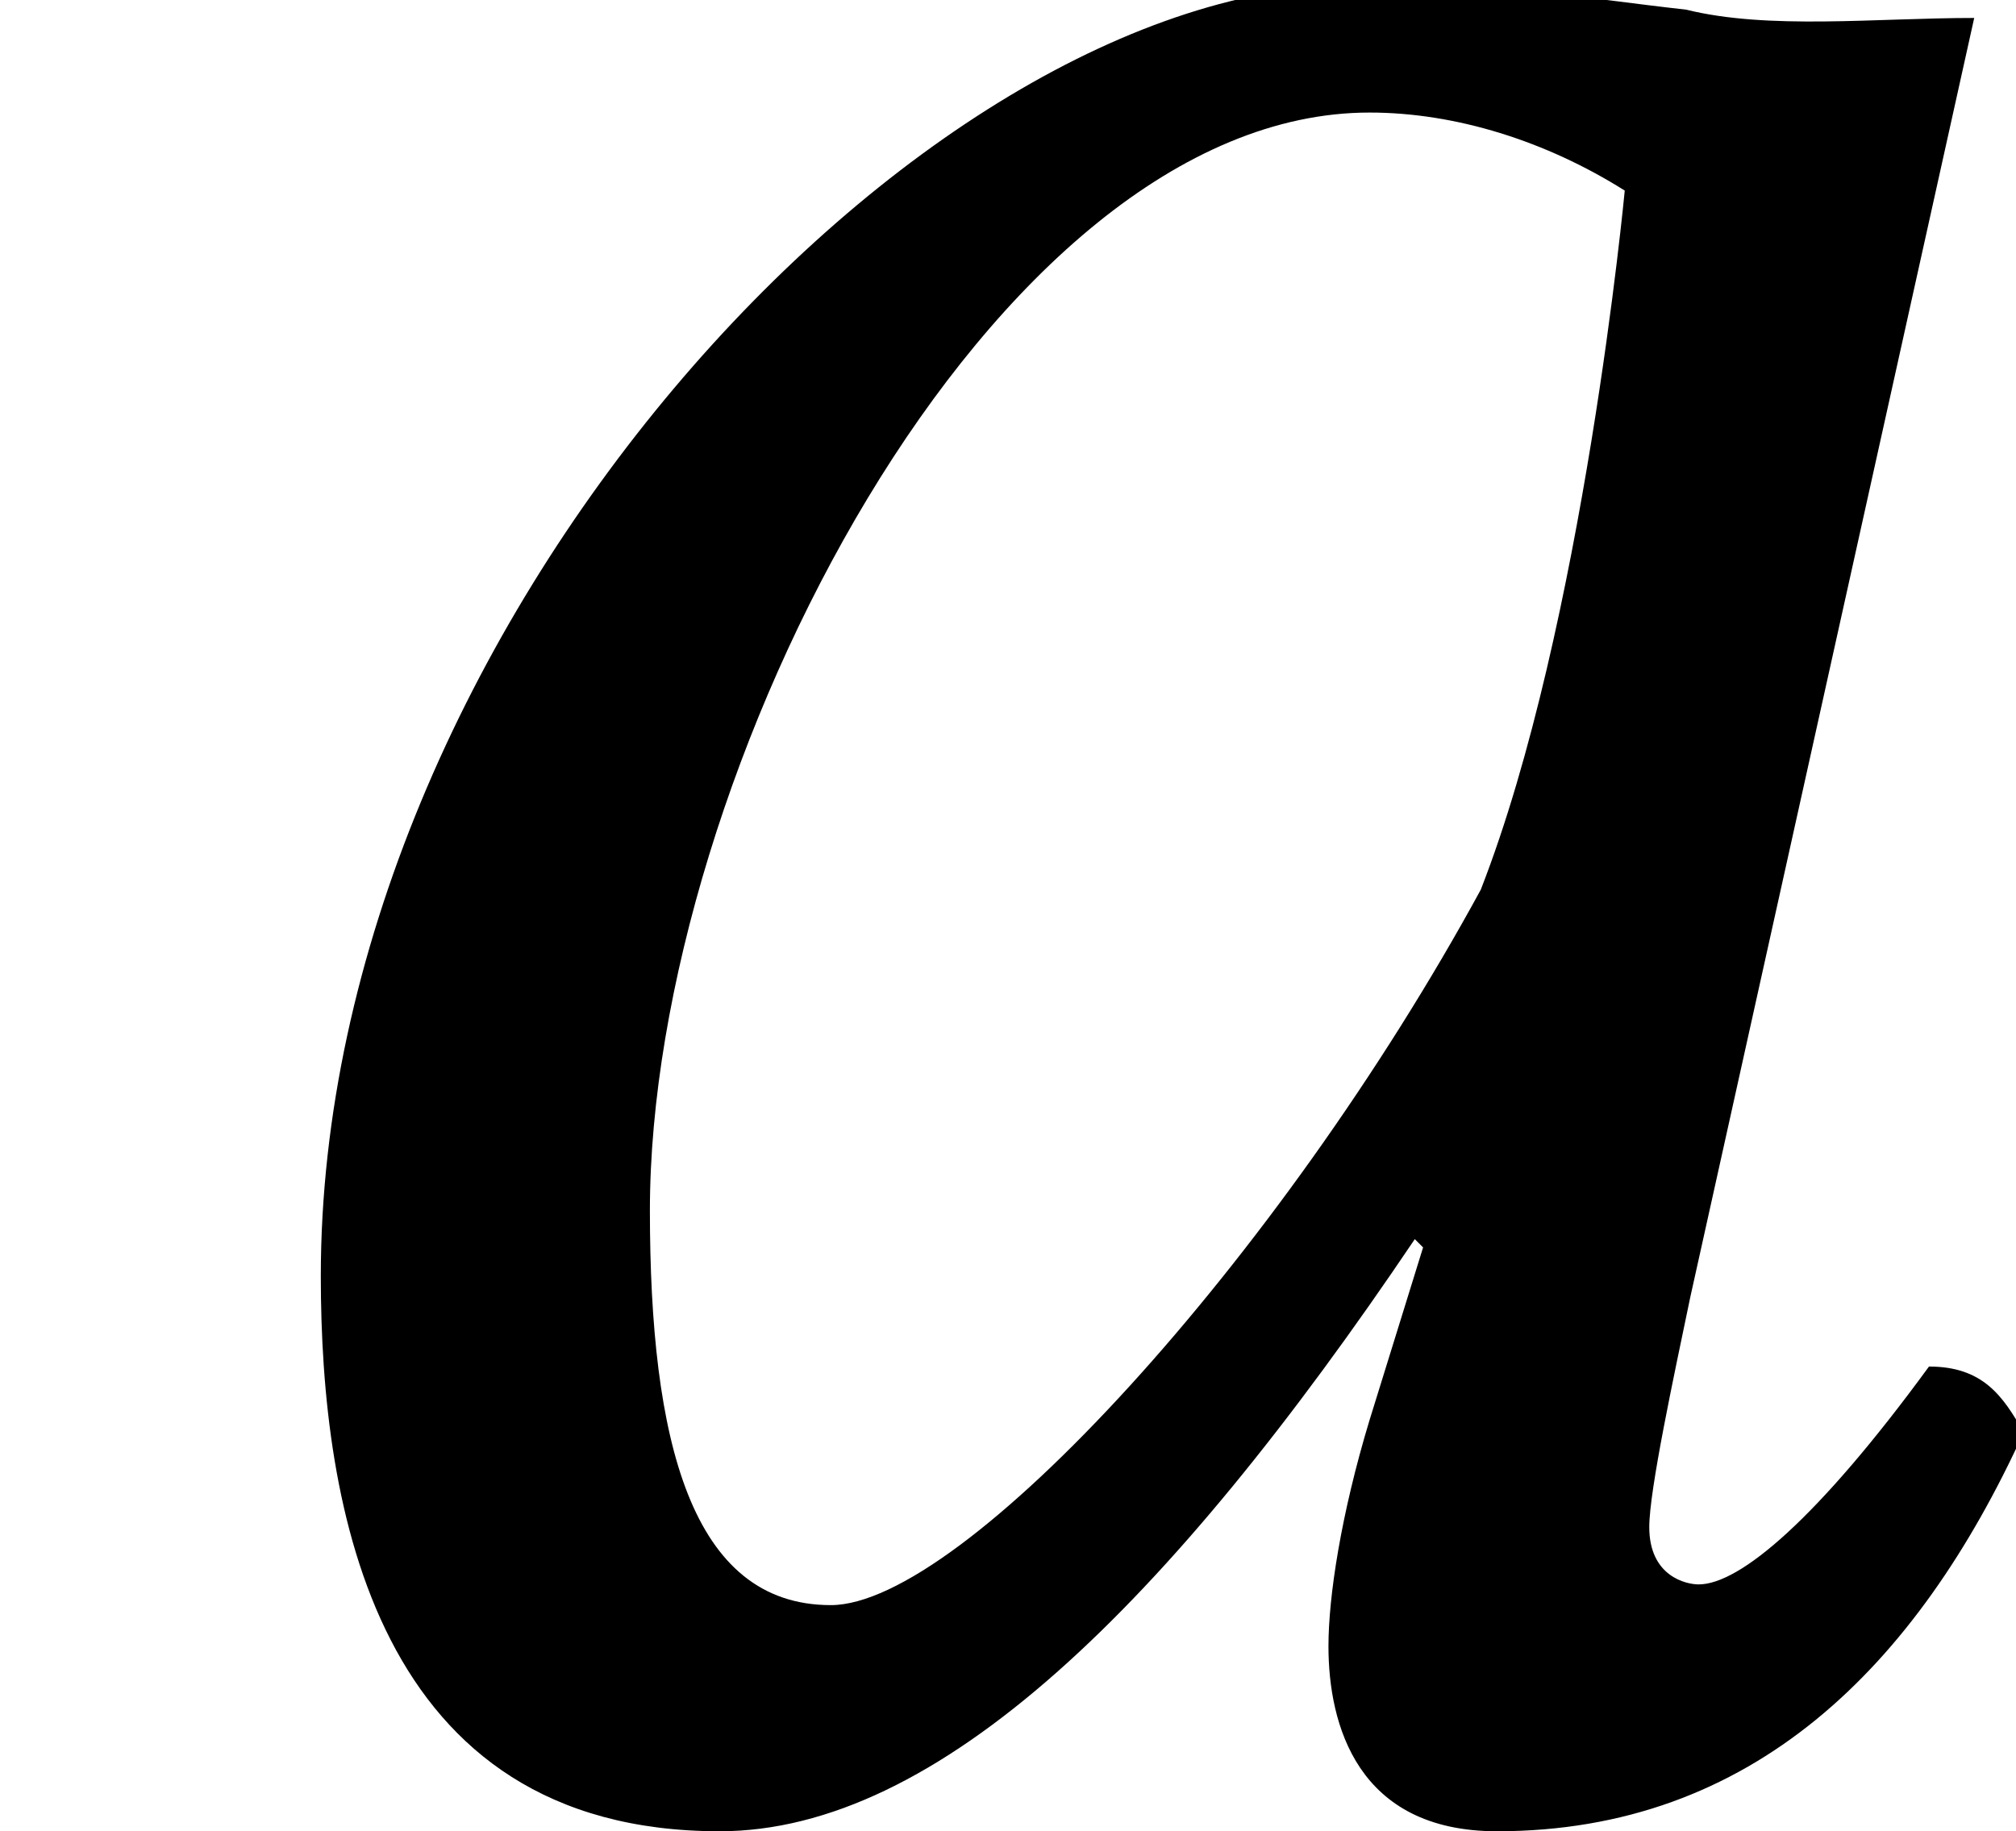 <?xml version='1.0' encoding='UTF-8'?>
<!-- This file was generated by dvisvgm 1.15.1 -->
<svg height='5.304pt' version='1.1' viewBox='-0.395 -5.185 5.838 5.304' width='5.838pt' xmlns='http://www.w3.org/2000/svg' xmlns:xlink='http://www.w3.org/1999/xlink'>
<defs>
<path d='M4.883 -5.157C4.562 -5.193 4.407 -5.229 3.93 -5.229C2.656 -5.229 0.929 -3.359 0.929 -1.489C0.929 -0.822 1.084 0.119 2.084 0.119C2.716 0.119 3.383 -0.536 4.097 -1.596L4.121 -1.572L3.966 -1.072C3.883 -0.798 3.847 -0.56 3.847 -0.417C3.847 -0.191 3.93 0.119 4.335 0.119C5.074 0.119 5.55 -0.357 5.86 -1.036C5.8 -1.143 5.741 -1.227 5.586 -1.227C5.264 -0.786 5.038 -0.596 4.919 -0.596C4.883 -0.596 4.776 -0.619 4.776 -0.762C4.776 -0.869 4.848 -1.203 4.895 -1.429L5.717 -5.133C5.431 -5.133 5.122 -5.098 4.883 -5.157ZM4.288 -2.608C3.704 -1.536 2.787 -0.536 2.406 -0.536C2.001 -0.536 1.882 -1.012 1.882 -1.679C1.882 -2.942 2.87 -4.859 3.966 -4.859C4.216 -4.859 4.478 -4.776 4.705 -4.633C4.705 -4.633 4.586 -3.371 4.288 -2.608Z' id='g7-97'/>
</defs>
<g id='page1'>
<use x='-0.395' xlink:href='#g7-97' y='0'/>
</g>
</svg>

